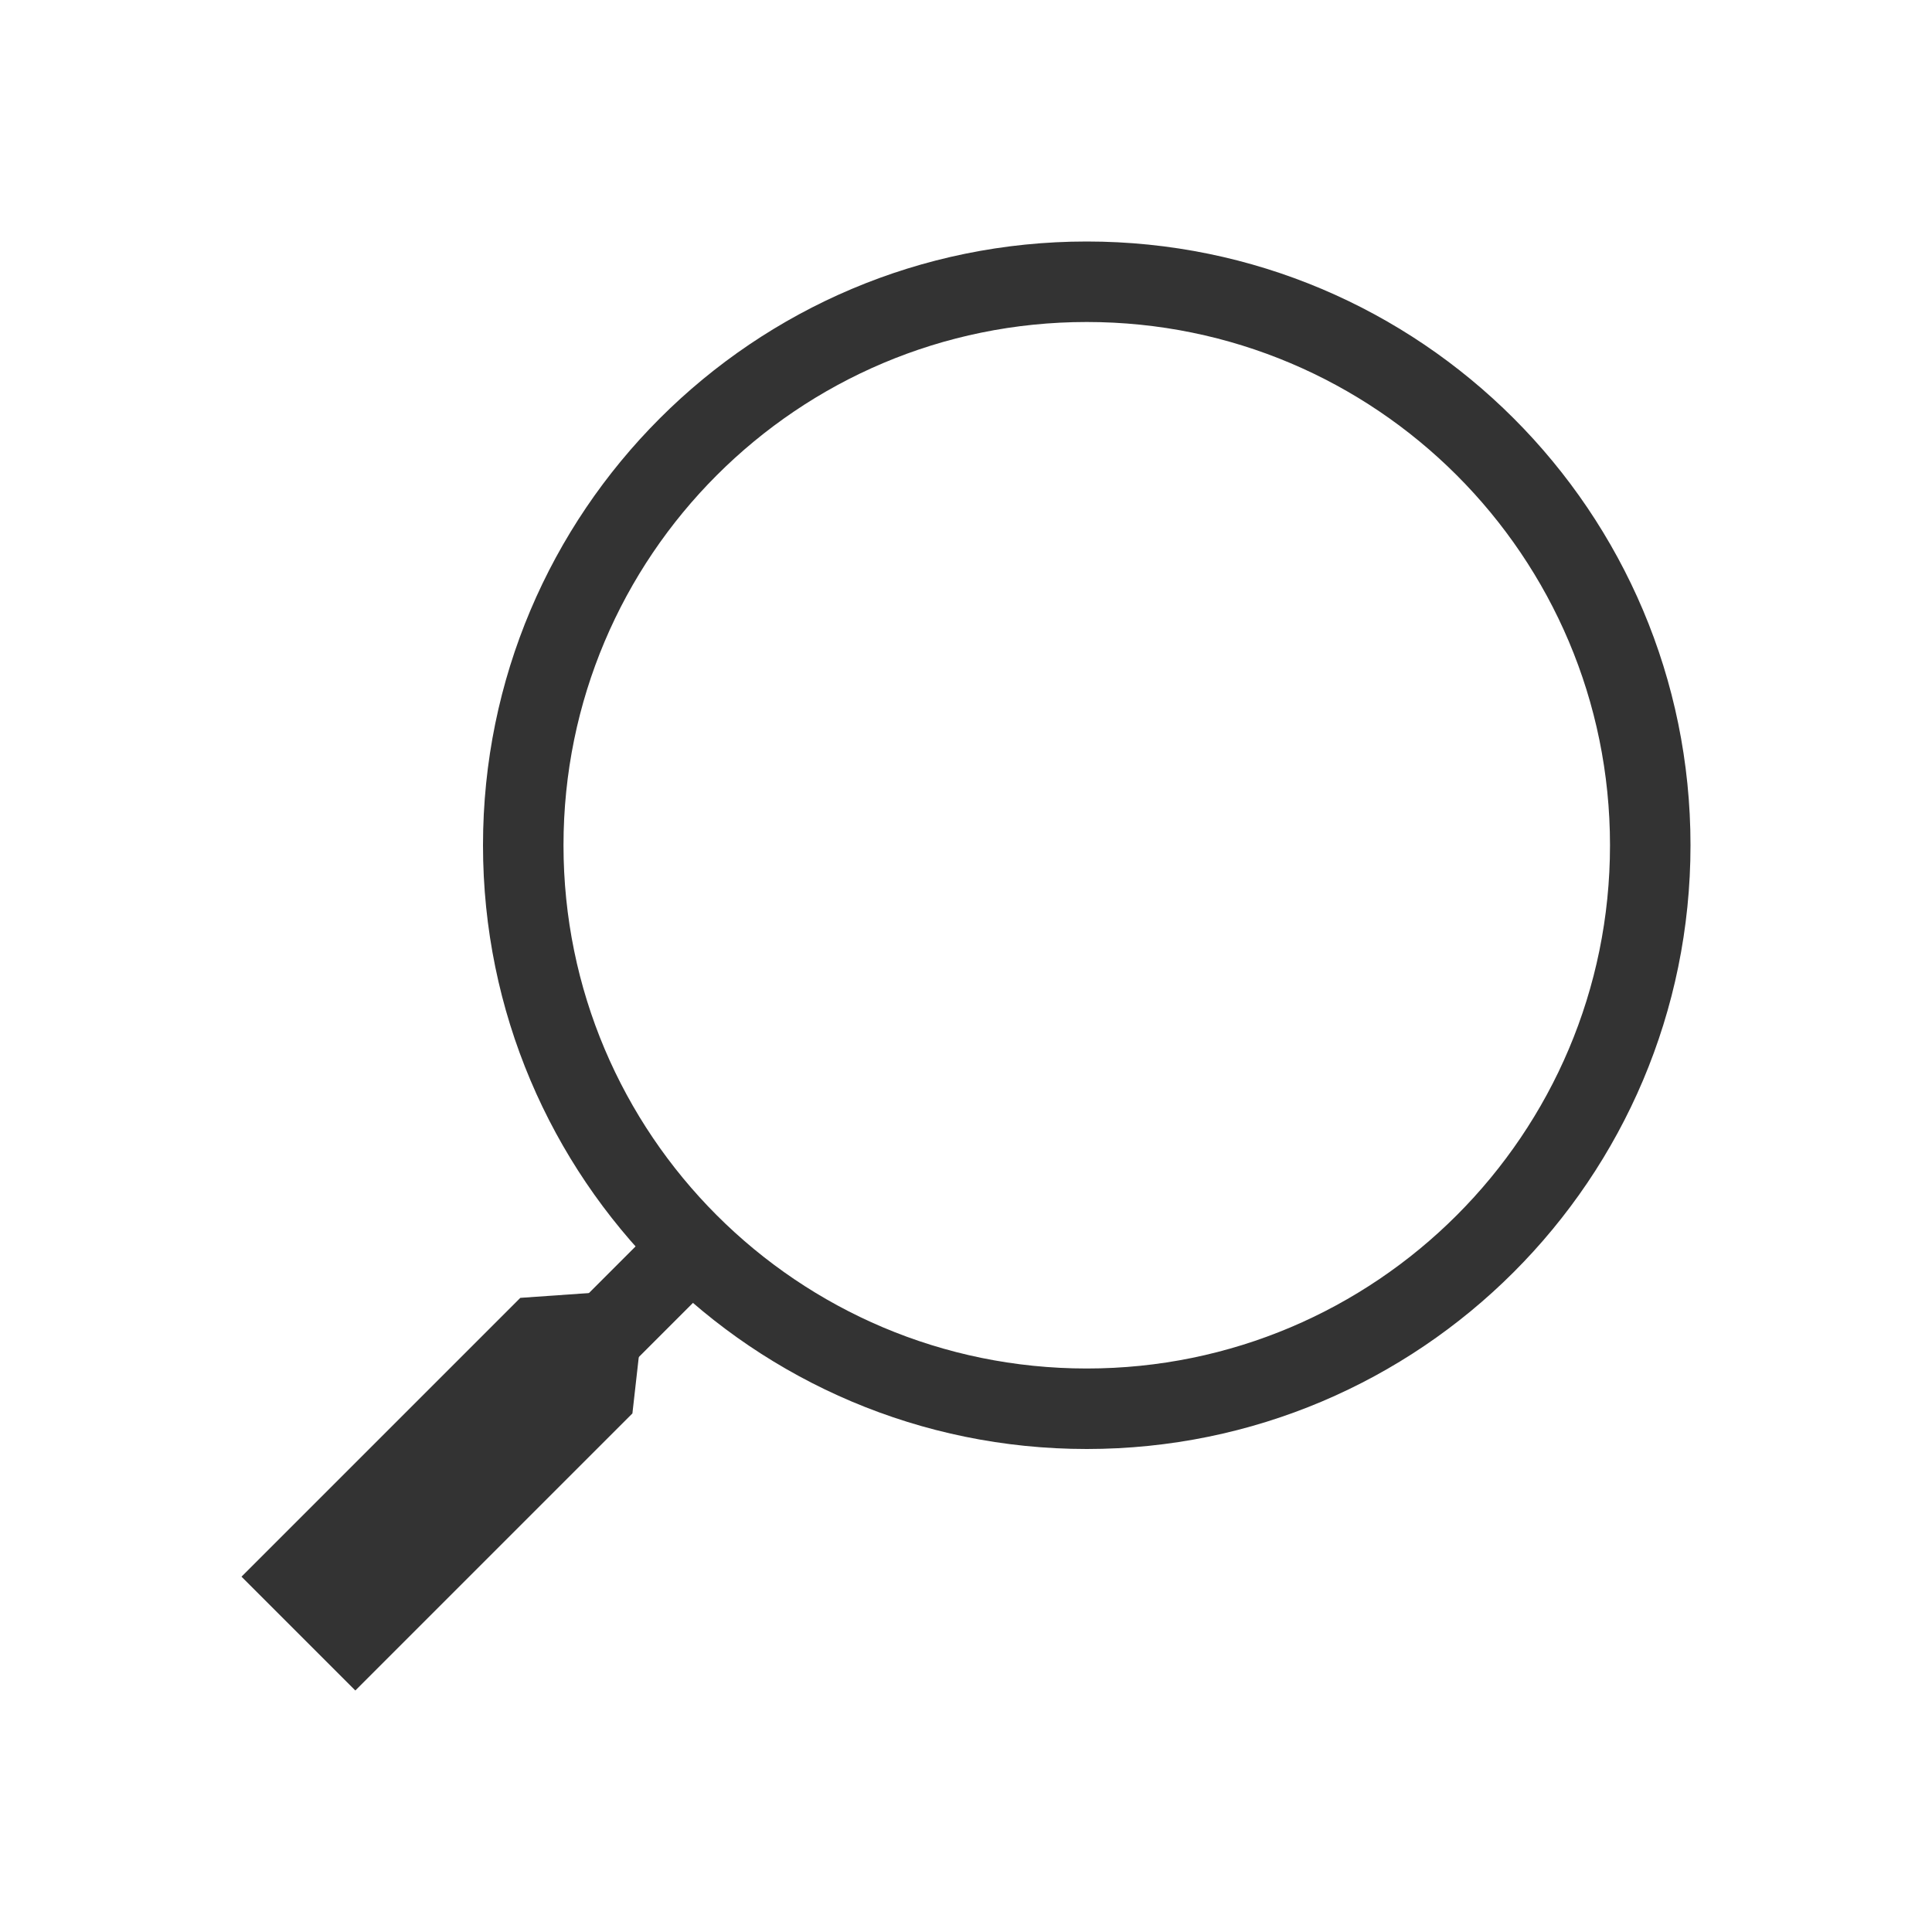 <svg xmlns="http://www.w3.org/2000/svg" width="48" height="48" fill="none"><path fill="#333" fill-rule="evenodd" d="m18.207 31.379-6.914 6.914-1.414-1.414 6.914-6.915 1.414 1.415Z" clip-rule="evenodd"/><path fill="#333" d="m6 39.172 6.927-6.927 2.573-.18.5.5-.288 2.551L8.828 42 6 39.172Z"/><path fill="#333" fill-rule="evenodd" d="M27 34c7.18 0 13-5.82 13-13S34.18 8 27 8s-13 5.82-13 13 5.82 13 13 13Zm0 2c8.284 0 15-6.716 15-15 0-8.284-6.716-15-15-15-8.284 0-15 6.716-15 15 0 8.284 6.716 15 15 15Z" clip-rule="evenodd"/></svg>